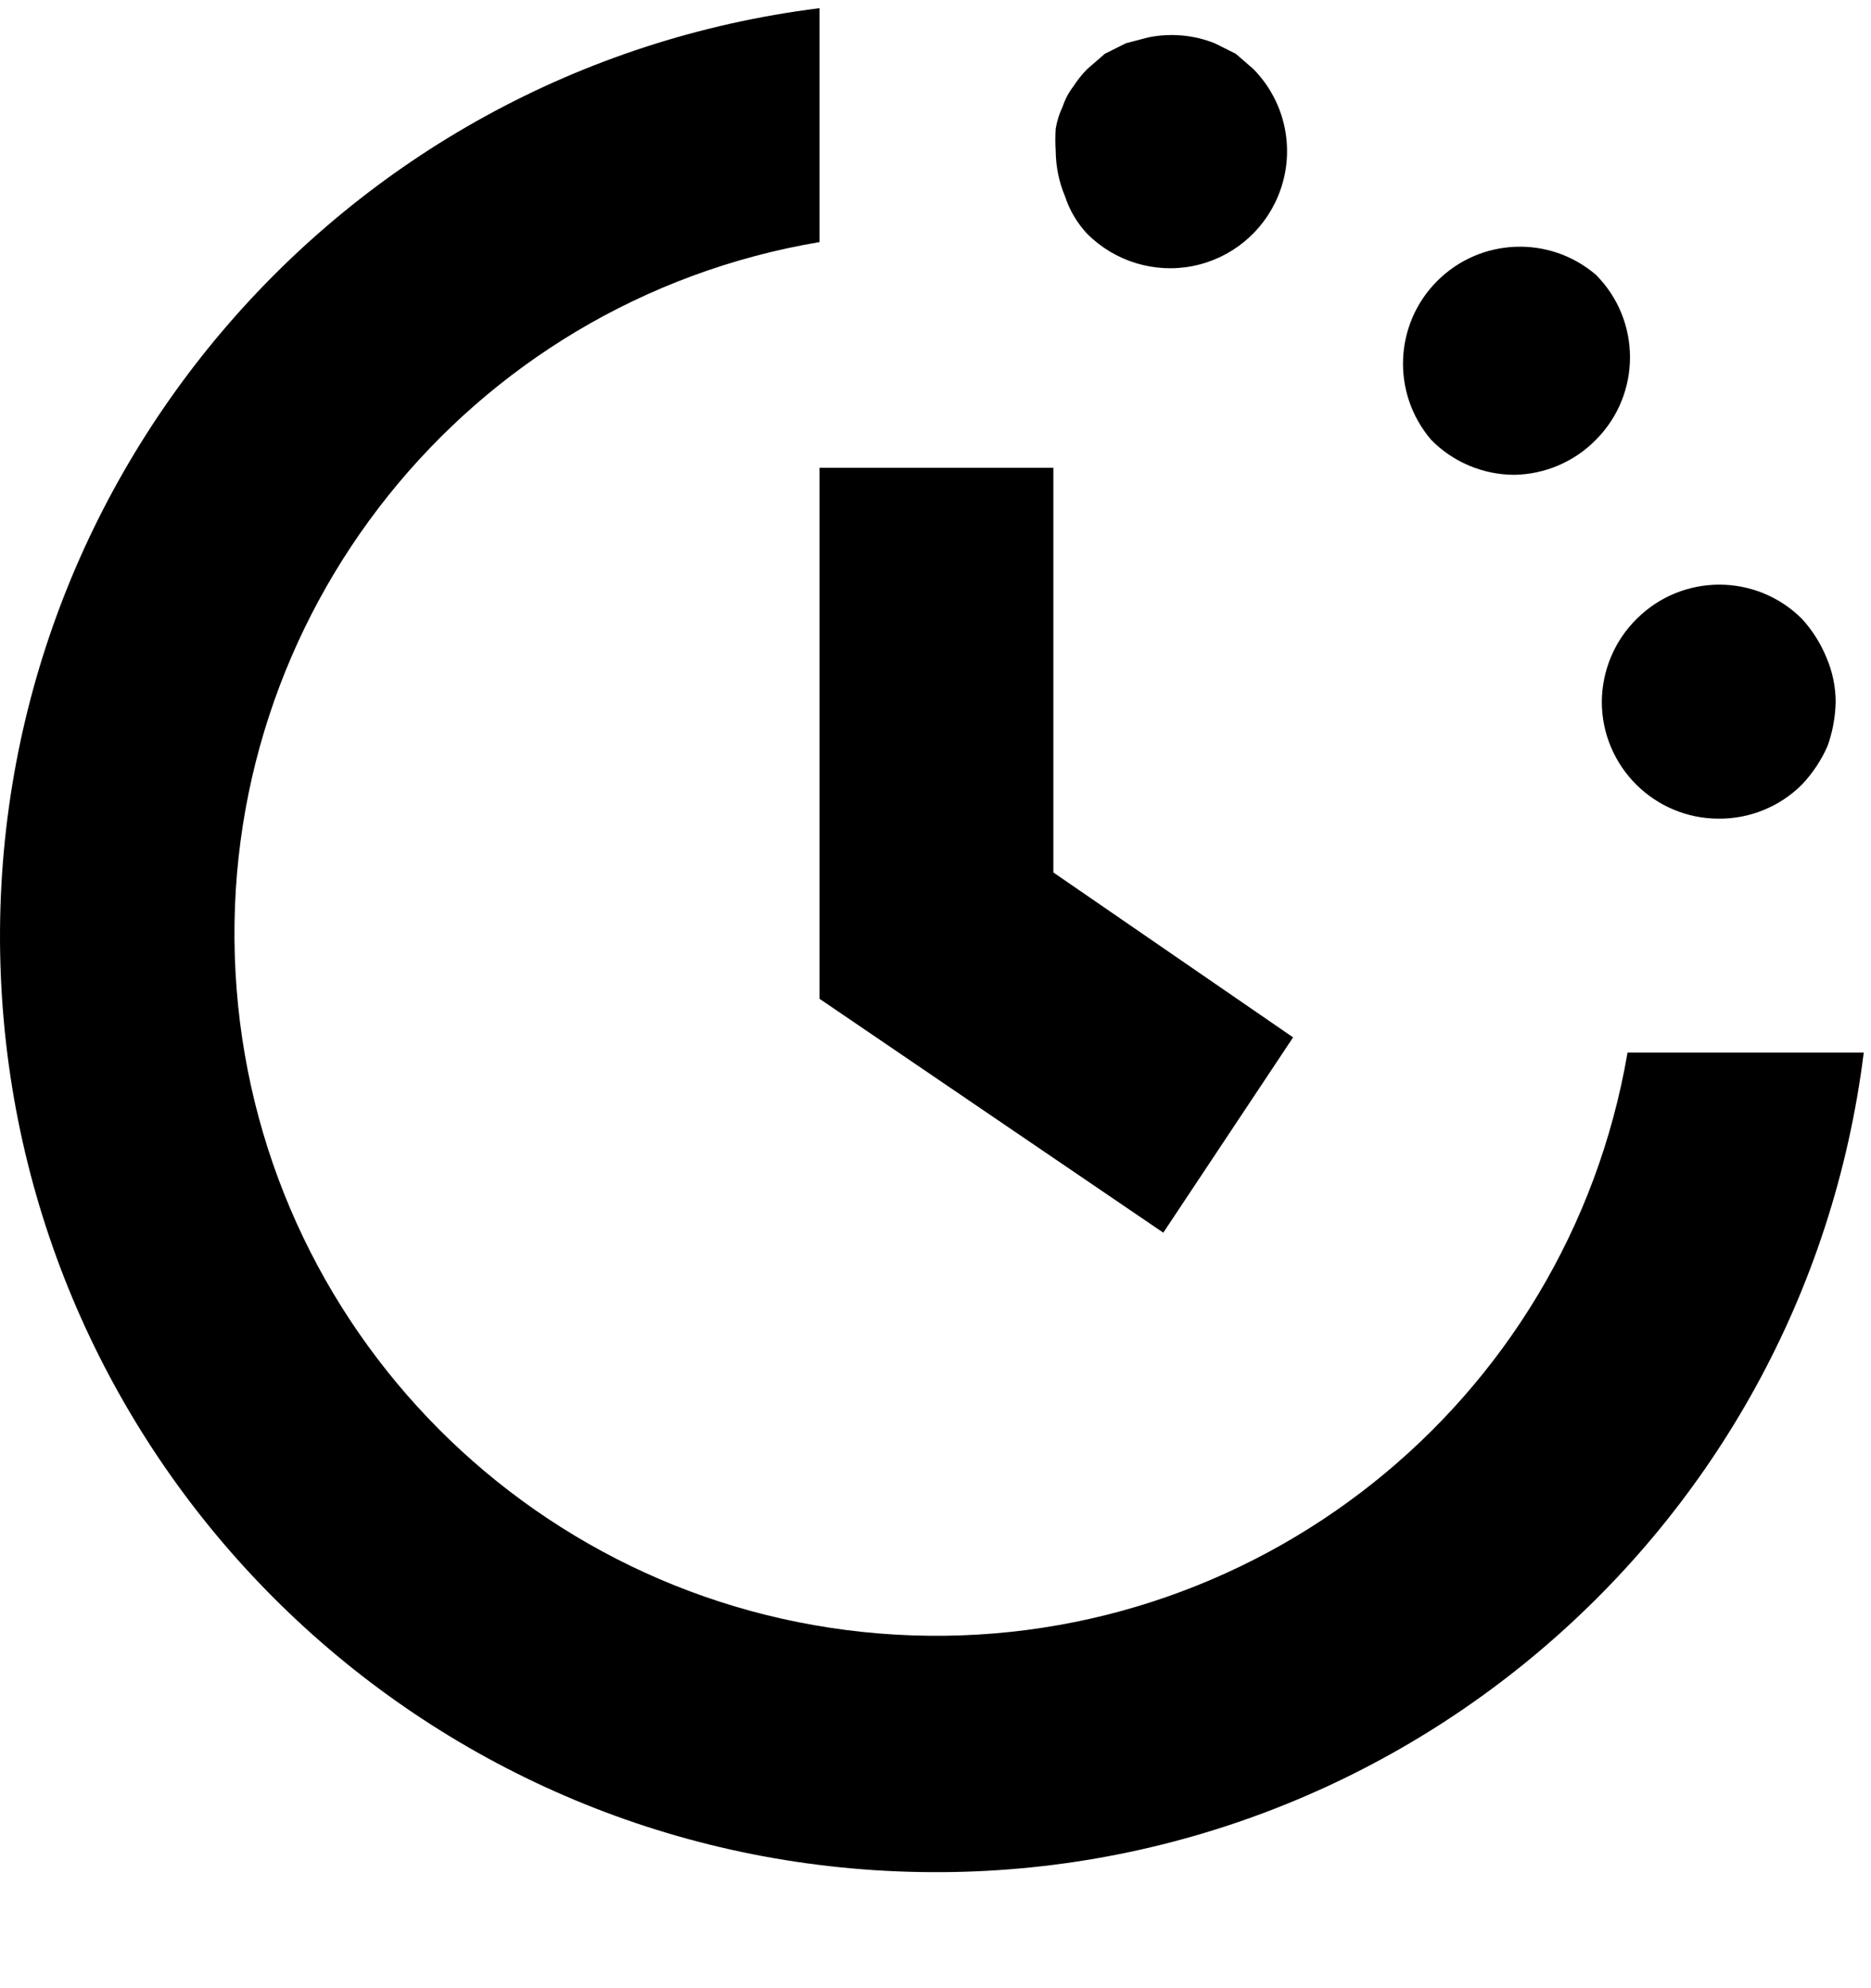<svg width="16" height="17" viewBox="0 0 16 17" fill="none" xmlns="http://www.w3.org/2000/svg">
<path fill-rule="evenodd" clip-rule="evenodd" d="M15.938 9C15.422 13.13 11.827 16.174 7.669 16.001C3.511 15.829 0.179 12.498 0.007 8.34C-0.165 4.182 2.879 0.586 7.008 0.07V2.07C3.997 2.577 1.847 5.265 2.014 8.314C2.18 11.364 4.611 13.801 7.66 13.977C10.708 14.152 13.403 12.01 13.918 9H15.938ZM7.008 4V8.54L9.948 10.54L11.058 8.87L9.008 7.46V4H7.008ZM13.698 6C13.698 6.552 14.146 7 14.698 7C14.964 7.002 15.22 6.897 15.408 6.71C15.5 6.613 15.574 6.502 15.628 6.38C15.672 6.258 15.695 6.13 15.698 6C15.697 5.869 15.67 5.74 15.618 5.62C15.568 5.499 15.497 5.387 15.408 5.29C15.018 4.902 14.388 4.902 13.998 5.29C13.807 5.477 13.7 5.733 13.698 6ZM12.948 4.06C13.212 4.056 13.464 3.948 13.648 3.76C14.036 3.37 14.036 2.74 13.648 2.35C13.252 2.01 12.66 2.033 12.291 2.402C11.921 2.772 11.899 3.363 12.238 3.76C12.425 3.951 12.681 4.059 12.948 4.06ZM9.298 2C9.534 2.236 9.872 2.339 10.199 2.275C10.526 2.211 10.8 1.987 10.928 1.68C11.085 1.308 11.002 0.878 10.718 0.59L10.568 0.46L10.388 0.37C10.207 0.298 10.009 0.281 9.818 0.32L9.628 0.37L9.448 0.46L9.298 0.59C9.253 0.635 9.213 0.686 9.178 0.74C9.139 0.791 9.108 0.849 9.088 0.91C9.059 0.97 9.039 1.034 9.028 1.1C9.024 1.163 9.024 1.227 9.028 1.29C9.029 1.424 9.056 1.557 9.108 1.68C9.147 1.799 9.212 1.909 9.298 2Z" fill="currentColor"/>
</svg>
